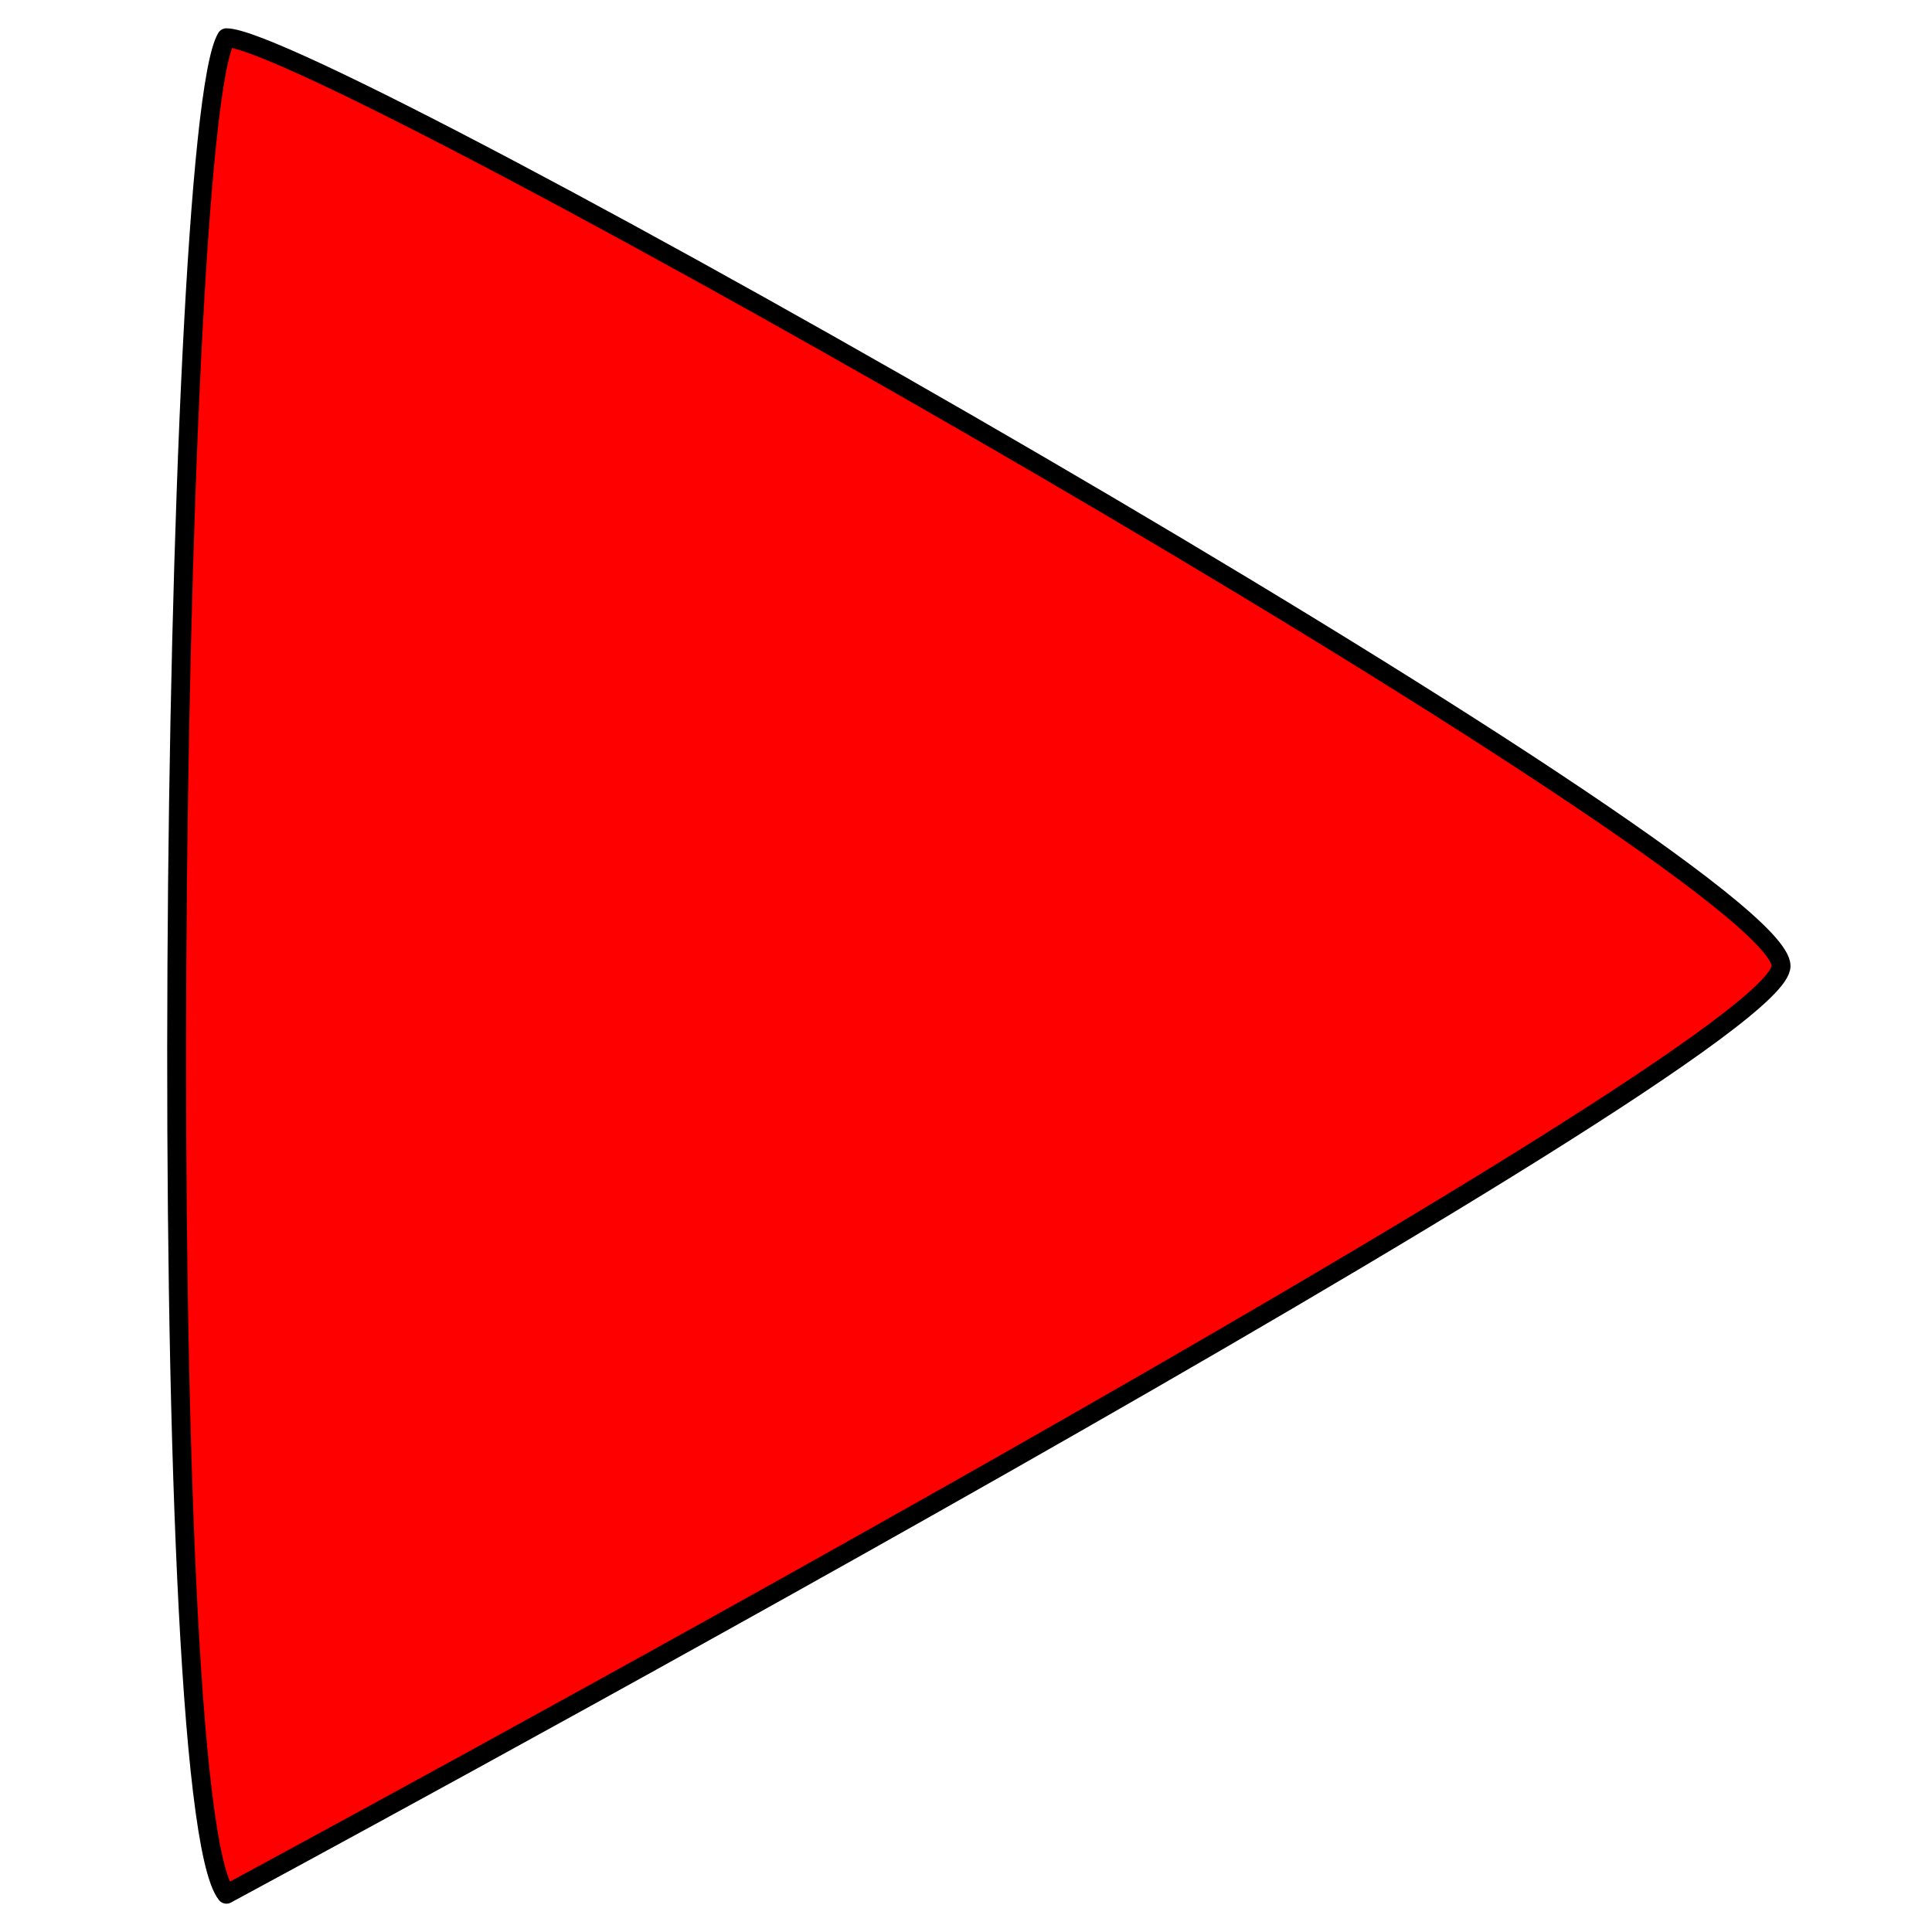 <?xml version="1.0" encoding="UTF-8" standalone="no"?>
<!-- Created with Inkscape (http://www.inkscape.org/) -->

<svg
   width="512"
   height="512"
   viewBox="0 0 512 512"
   version="1.1"
   id="svg5"
   inkscape:version="1.1.2 (0a00cf5339, 2022-02-04)"
   sodipodi:docname="icons.svg"
   xmlns:inkscape="http://www.inkscape.org/namespaces/inkscape"
   xmlns:sodipodi="http://sodipodi.sourceforge.net/DTD/sodipodi-0.dtd"
   xmlns="http://www.w3.org/2000/svg"
   xmlns:svg="http://www.w3.org/2000/svg">
  <sodipodi:namedview
     id="namedview7"
     pagecolor="#ffffff"
     bordercolor="#666666"
     borderopacity="1.0"
     inkscape:pageshadow="2"
     inkscape:pageopacity="0.0"
     inkscape:pagecheckerboard="0"
     inkscape:document-units="px"
     showgrid="true"
     units="px"
     width="512px"
     viewbox-height="512"
     showguides="true"
     inkscape:guide-bbox="true"
     inkscape:zoom="1.3932941"
     inkscape:cx="299.29072"
     inkscape:cy="241.15511"
     inkscape:window-width="1842"
     inkscape:window-height="1011"
     inkscape:window-x="0"
     inkscape:window-y="0"
     inkscape:window-maximized="1"
     inkscape:current-layer="layer1"
     inkscape:lockguides="true">
    <sodipodi:guide
       position="-1,5"
       orientation="0,-1"
       id="guide824"
       inkscape:locked="true" />
    <inkscape:grid
       type="xygrid"
       id="grid-1px"
       enabled="true"
       visible="true" />
    <sodipodi:guide
       position="5,-1"
       orientation="1,0"
       id="guide830"
       inkscape:locked="true" />
    <sodipodi:guide
       position="10,-1"
       orientation="1,0"
       id="guide832"
       inkscape:locked="true" />
    <sodipodi:guide
       position="-1,10"
       orientation="0,-1"
       id="guide834"
       inkscape:locked="true" />
    <sodipodi:guide
       position="507,-1"
       orientation="1,0"
       id="guide836"
       inkscape:locked="true" />
    <sodipodi:guide
       position="502,-1"
       orientation="1,0"
       id="guide838"
       inkscape:locked="true" />
    <sodipodi:guide
       position="-1,507"
       orientation="0,-1"
       id="guide840"
       inkscape:locked="true" />
    <sodipodi:guide
       position="-1,502"
       orientation="0,-1"
       id="guide842"
       inkscape:locked="true" />
    <sodipodi:guide
       position="-1,256"
       orientation="0,-1"
       id="guide1546"
       inkscape:locked="true" />
    <sodipodi:guide
       position="256,-1"
       orientation="1,0"
       id="guide1548"
       inkscape:locked="true" />
  </sodipodi:namedview>
  <defs
     id="defs2" />
  <g
     inkscape:label="triangle (disclosure-button-indicator)"
     inkscape:groupmode="layer"
     id="layer1">
    <path
       style="fill:#ff0000;fill-opacity:1;stroke:#000000;stroke-width:5;stroke-linecap:round;stroke-linejoin:round;stroke-miterlimit:4;stroke-dasharray:none;stroke-opacity:1"
       d="M 60,10 C 45,35 40,477 60,502 60,502 472,280 472,256 472,230 85,10 60,10 Z"
       id="disclosure-button-indicator"
       sodipodi:nodetypes="cccc" />
  </g>
</svg>
